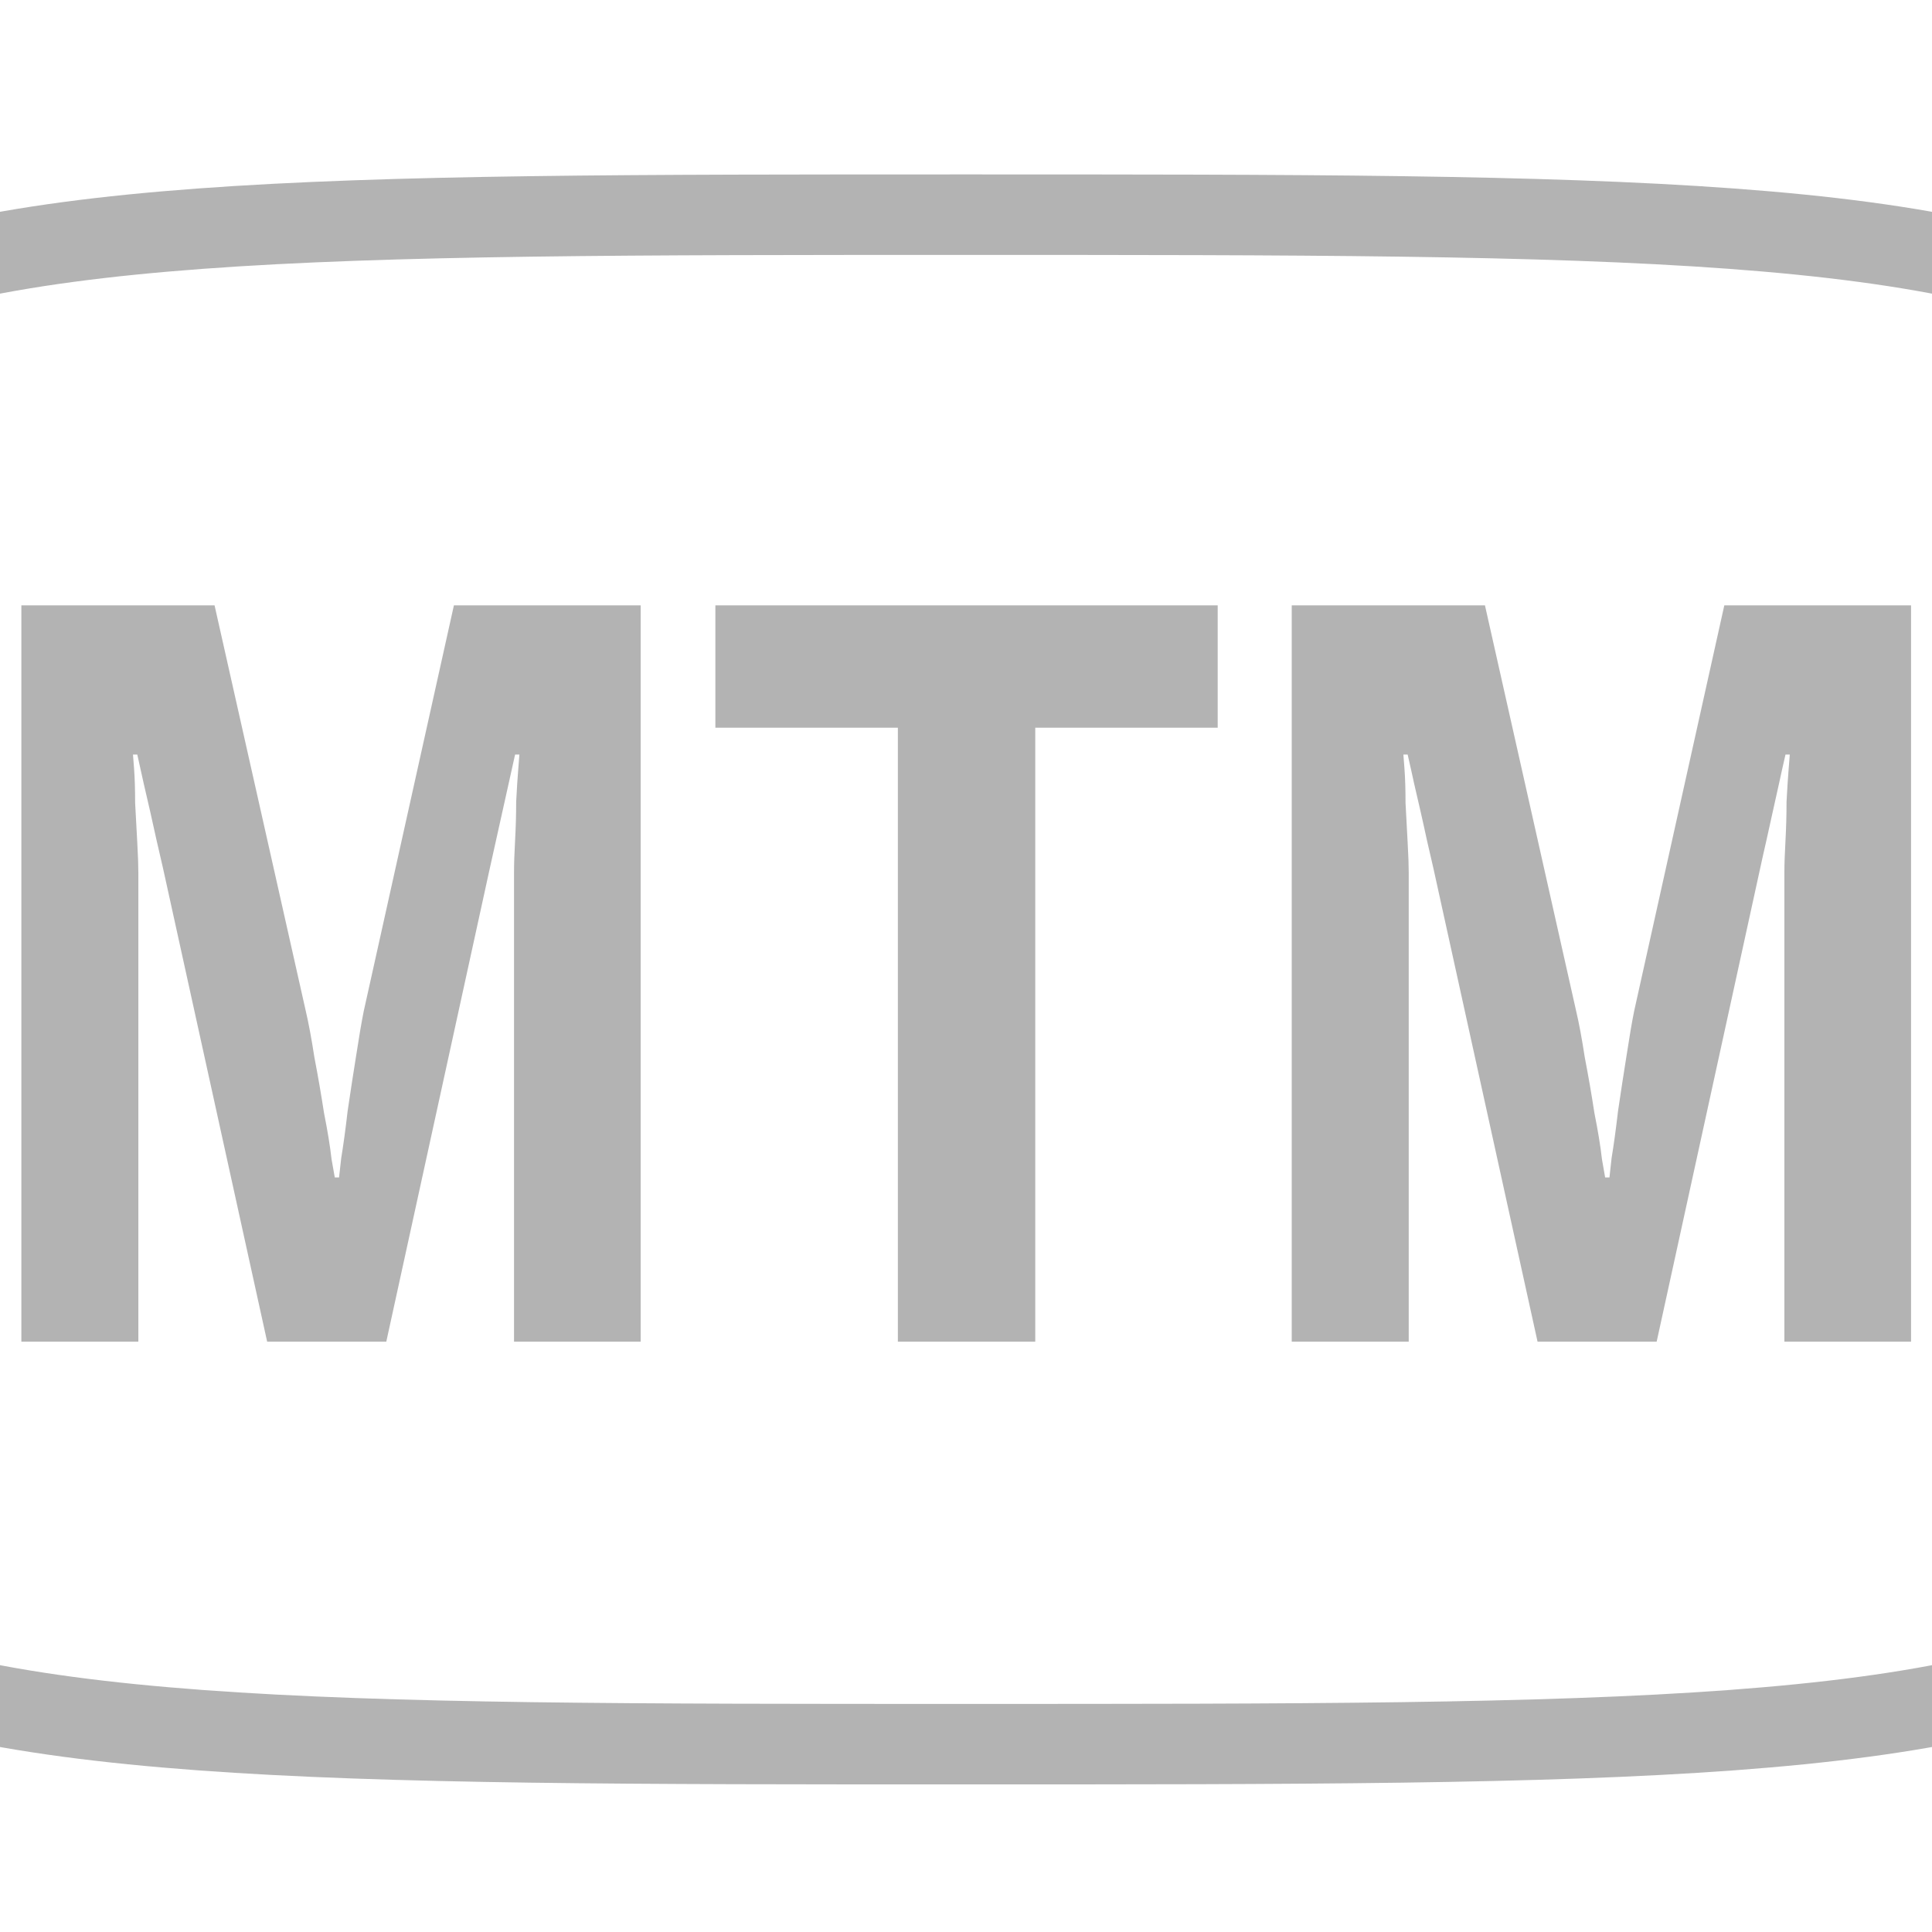 <?xml version="1.0" encoding="utf-8"?>
<!-- Generator: Adobe Illustrator 23.0.3, SVG Export Plug-In . SVG Version: 6.00 Build 0)  -->
<svg width="72" height="72" viewBox="0 0 72 72" fill="none" xmlns="http://www.w3.org/2000/svg">
<path d="M0.796 50V22.56H7.996L11.396 37.68C11.502 38.133 11.609 38.707 11.716 39.4C11.849 40.093 11.969 40.787 12.076 41.48C12.209 42.147 12.302 42.72 12.356 43.2C12.436 43.653 12.476 43.88 12.476 43.88H12.636C12.636 43.88 12.662 43.64 12.716 43.16C12.796 42.68 12.876 42.093 12.956 41.4C13.062 40.68 13.169 39.987 13.276 39.32C13.382 38.627 13.476 38.08 13.556 37.68L16.916 22.56H23.876V50H19.156V32.52C19.156 32.2 19.169 31.8 19.196 31.32C19.222 30.84 19.236 30.36 19.236 29.88C19.262 29.373 19.289 28.96 19.316 28.64C19.342 28.293 19.356 28.12 19.356 28.12H19.196C19.116 28.467 19.036 28.827 18.956 29.2C18.876 29.547 18.796 29.907 18.716 30.28C18.636 30.627 18.556 30.987 18.476 31.36C18.396 31.707 18.316 32.067 18.236 32.44L14.396 50H9.956L6.076 32.36C5.996 32.013 5.916 31.667 5.836 31.32C5.756 30.947 5.676 30.587 5.596 30.24C5.516 29.893 5.436 29.547 5.356 29.2C5.276 28.827 5.196 28.467 5.116 28.12H4.956C4.956 28.12 4.969 28.293 4.996 28.64C5.022 28.987 5.036 29.413 5.036 29.92C5.062 30.427 5.089 30.92 5.116 31.4C5.142 31.88 5.156 32.253 5.156 32.52V50H0.796ZM33.461 50V27.12H26.66V22.56H45.38V27.12H38.581V50H33.461ZM48.139 50V22.56H55.34L58.739 37.68C58.846 38.133 58.953 38.707 59.059 39.4C59.193 40.093 59.313 40.787 59.419 41.48C59.553 42.147 59.646 42.72 59.7 43.2C59.779 43.653 59.819 43.88 59.819 43.88H59.98C59.98 43.88 60.006 43.64 60.059 43.16C60.139 42.68 60.219 42.093 60.3 41.4C60.406 40.68 60.513 39.987 60.62 39.32C60.726 38.627 60.819 38.08 60.9 37.68L64.26 22.56H71.219V50H66.499V32.52C66.499 32.2 66.513 31.8 66.54 31.32C66.566 30.84 66.579 30.36 66.579 29.88C66.606 29.373 66.633 28.96 66.659 28.64C66.686 28.293 66.7 28.12 66.7 28.12H66.54C66.46 28.467 66.379 28.827 66.299 29.2C66.219 29.547 66.139 29.907 66.059 30.28C65.98 30.627 65.9 30.987 65.82 31.36C65.74 31.707 65.659 32.067 65.579 32.44L61.739 50H57.3L53.419 32.36C53.34 32.013 53.26 31.667 53.179 31.32C53.099 30.947 53.02 30.587 52.94 30.24C52.859 29.893 52.779 29.547 52.7 29.2C52.62 28.827 52.539 28.467 52.459 28.12H52.3C52.3 28.12 52.313 28.293 52.34 28.64C52.366 28.987 52.38 29.413 52.38 29.92C52.406 30.427 52.433 30.92 52.459 31.4C52.486 31.88 52.499 32.253 52.499 32.52V50H48.139Z" fill="#B3B3B3"/>
<path d="M-16 36.5C-16 23.066 -16 16.346 -8.386 12.173C-0.772 8 11.483 8 36 8C60.511 8 72.772 8 80.386 12.173C88 16.346 88 23.063 88 36.5C88 49.934 88 56.654 80.386 60.827C72.772 65 60.517 65 36 65C11.489 65 -0.772 65 -8.386 60.827C-16 56.654 -16 49.937 -16 36.5Z" stroke="#B3B3B3" stroke-width="3" stroke-linecap="round" stroke-linejoin="round"/>
</svg>
